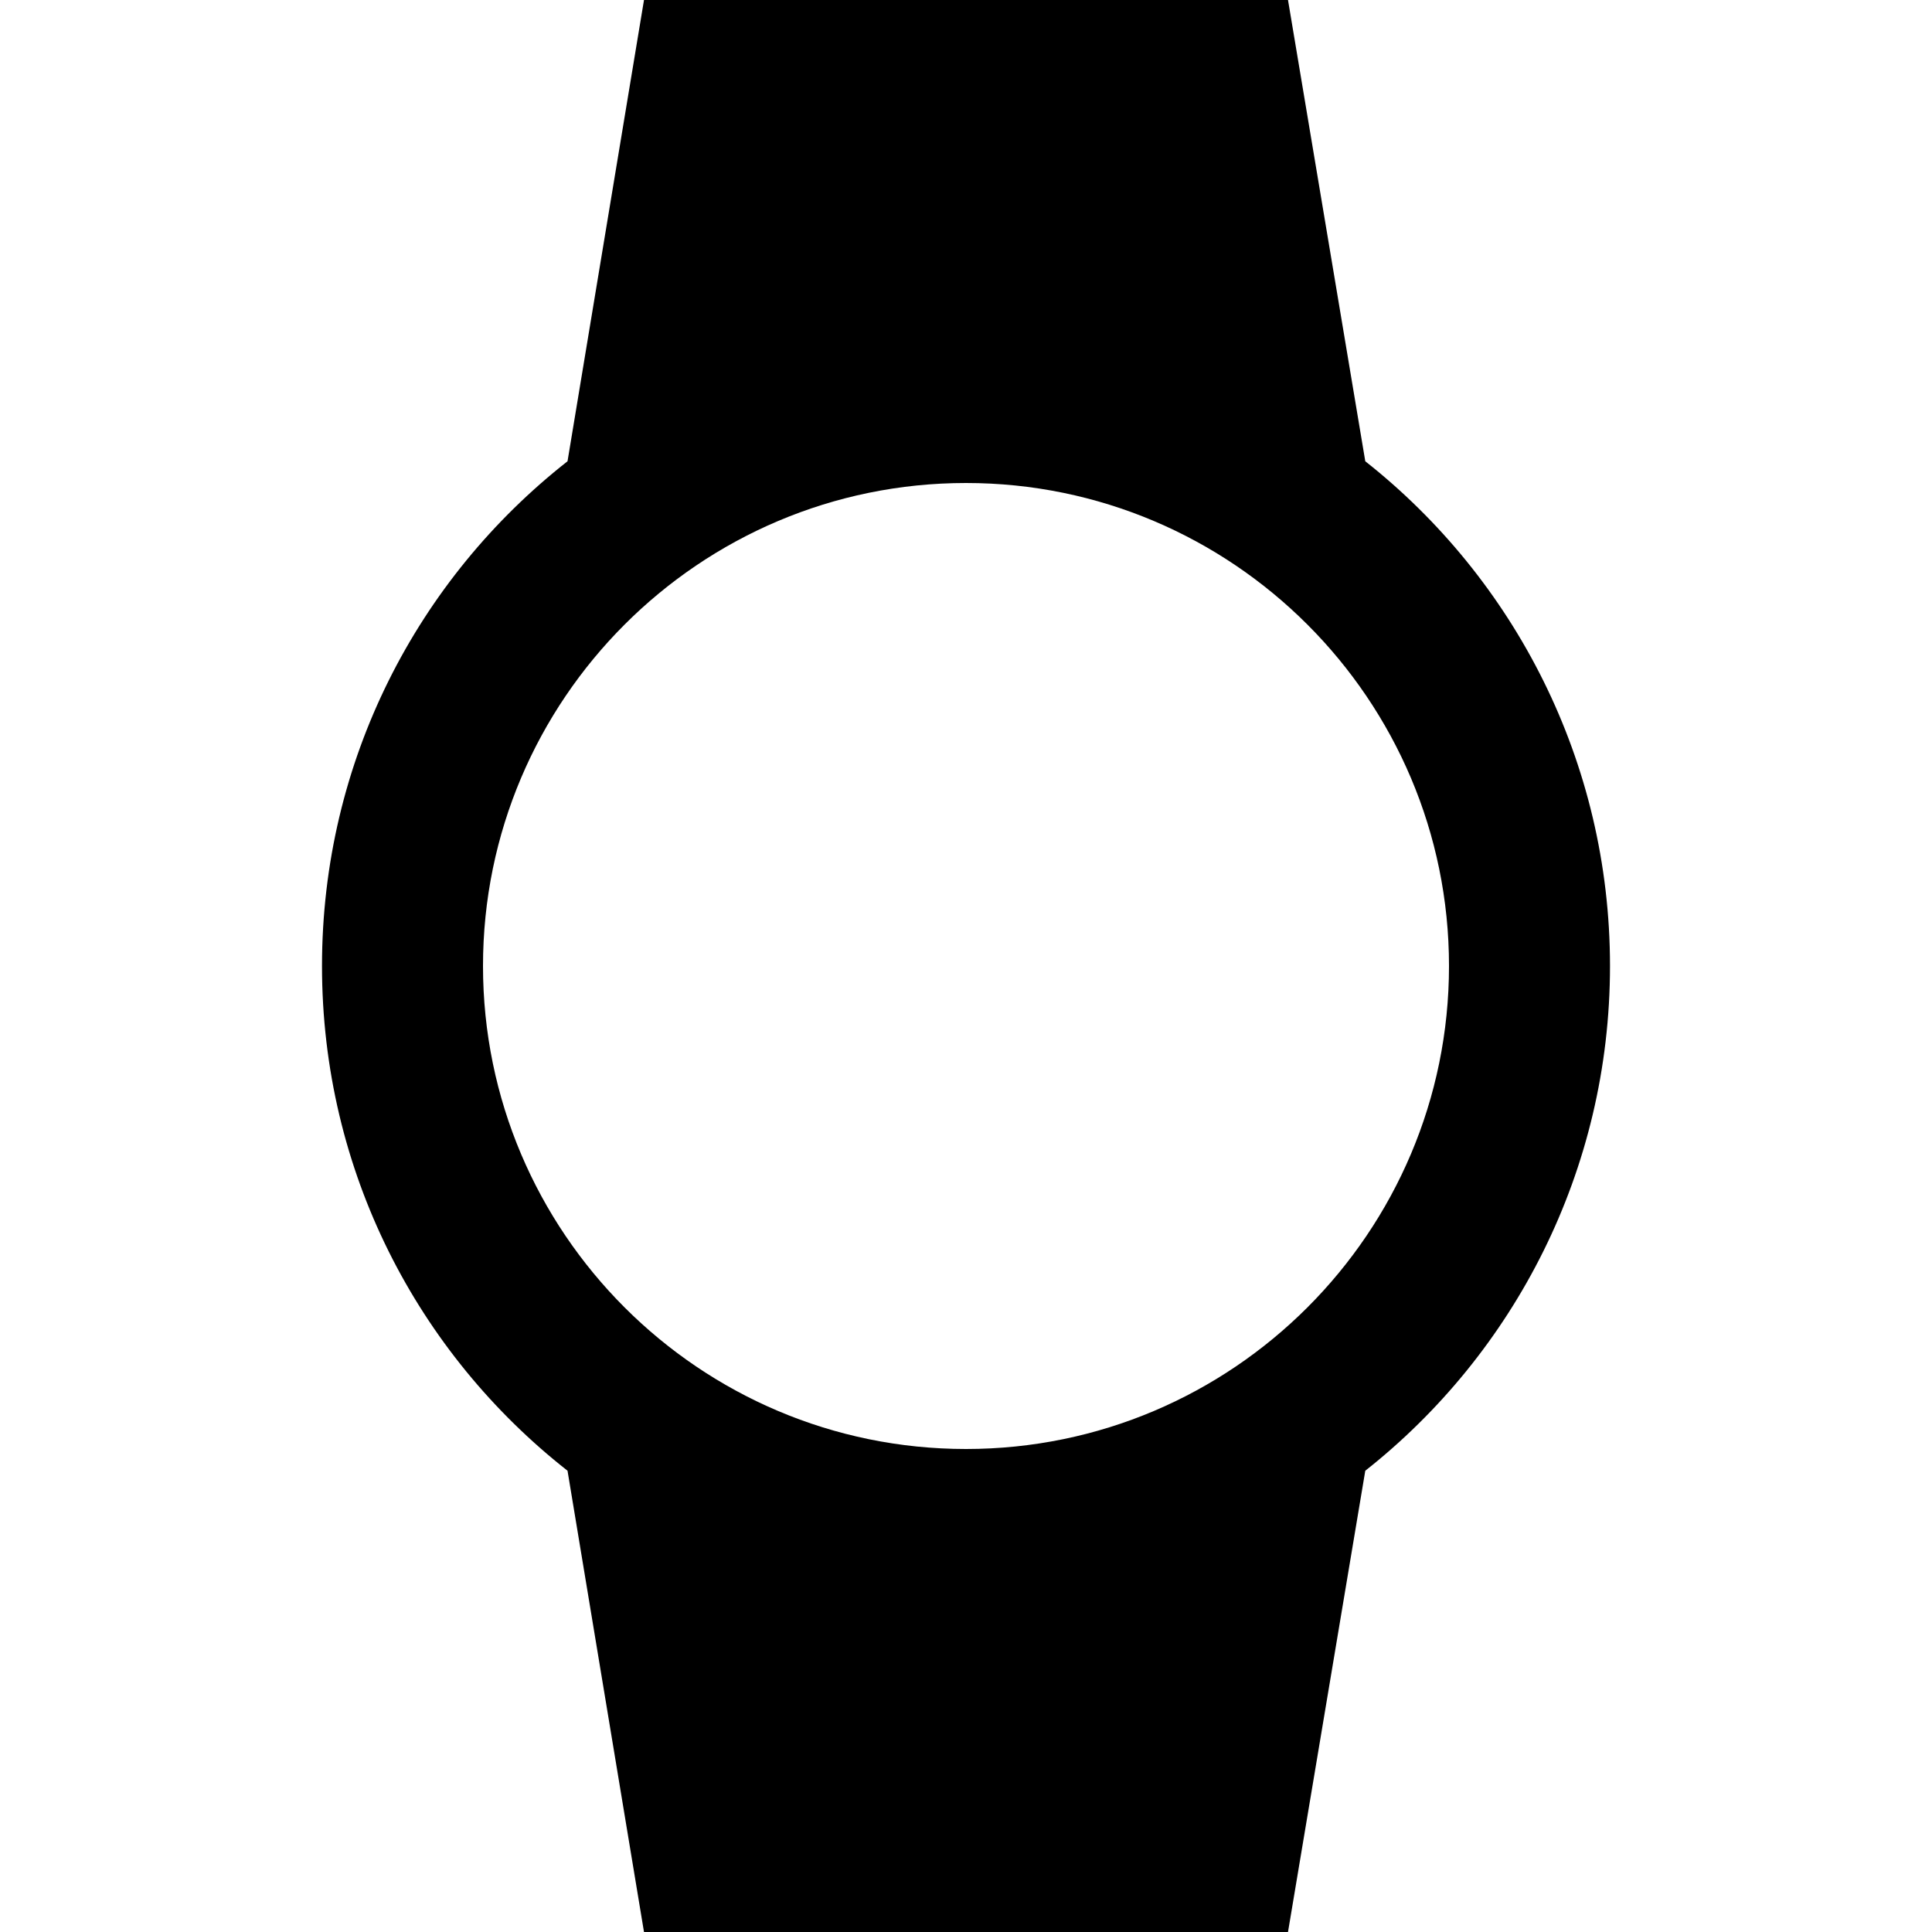 <svg width="1200" height="1200" viewBox="0 0 1200 1200" fill="none" xmlns="http://www.w3.org/2000/svg"><g clip-path="url(#clip0_133_22)"><path d="M1000 600C1000 473 940.5 359.5 848 286.5L800 0H400L352.5 286.5C259.5 359.5 200 472.5 200 600C200 727.5 259.5 840.5 352.5 913.5L400 1200H800L848 913.5C940.5 840.5 1000 727 1000 600ZM300 600C300 434.5 434.5 300 600 300C765.5 300 900 434.5 900 600C900 765.5 765.5 900 600 900C434.5 900 300 765.5 300 600Z" fill="black"/></g><defs><clipPath id="clip0_133_22"><path width="24" fill="white" d="M0 0H1200V1200H0V0z"/></clipPath></defs></svg>